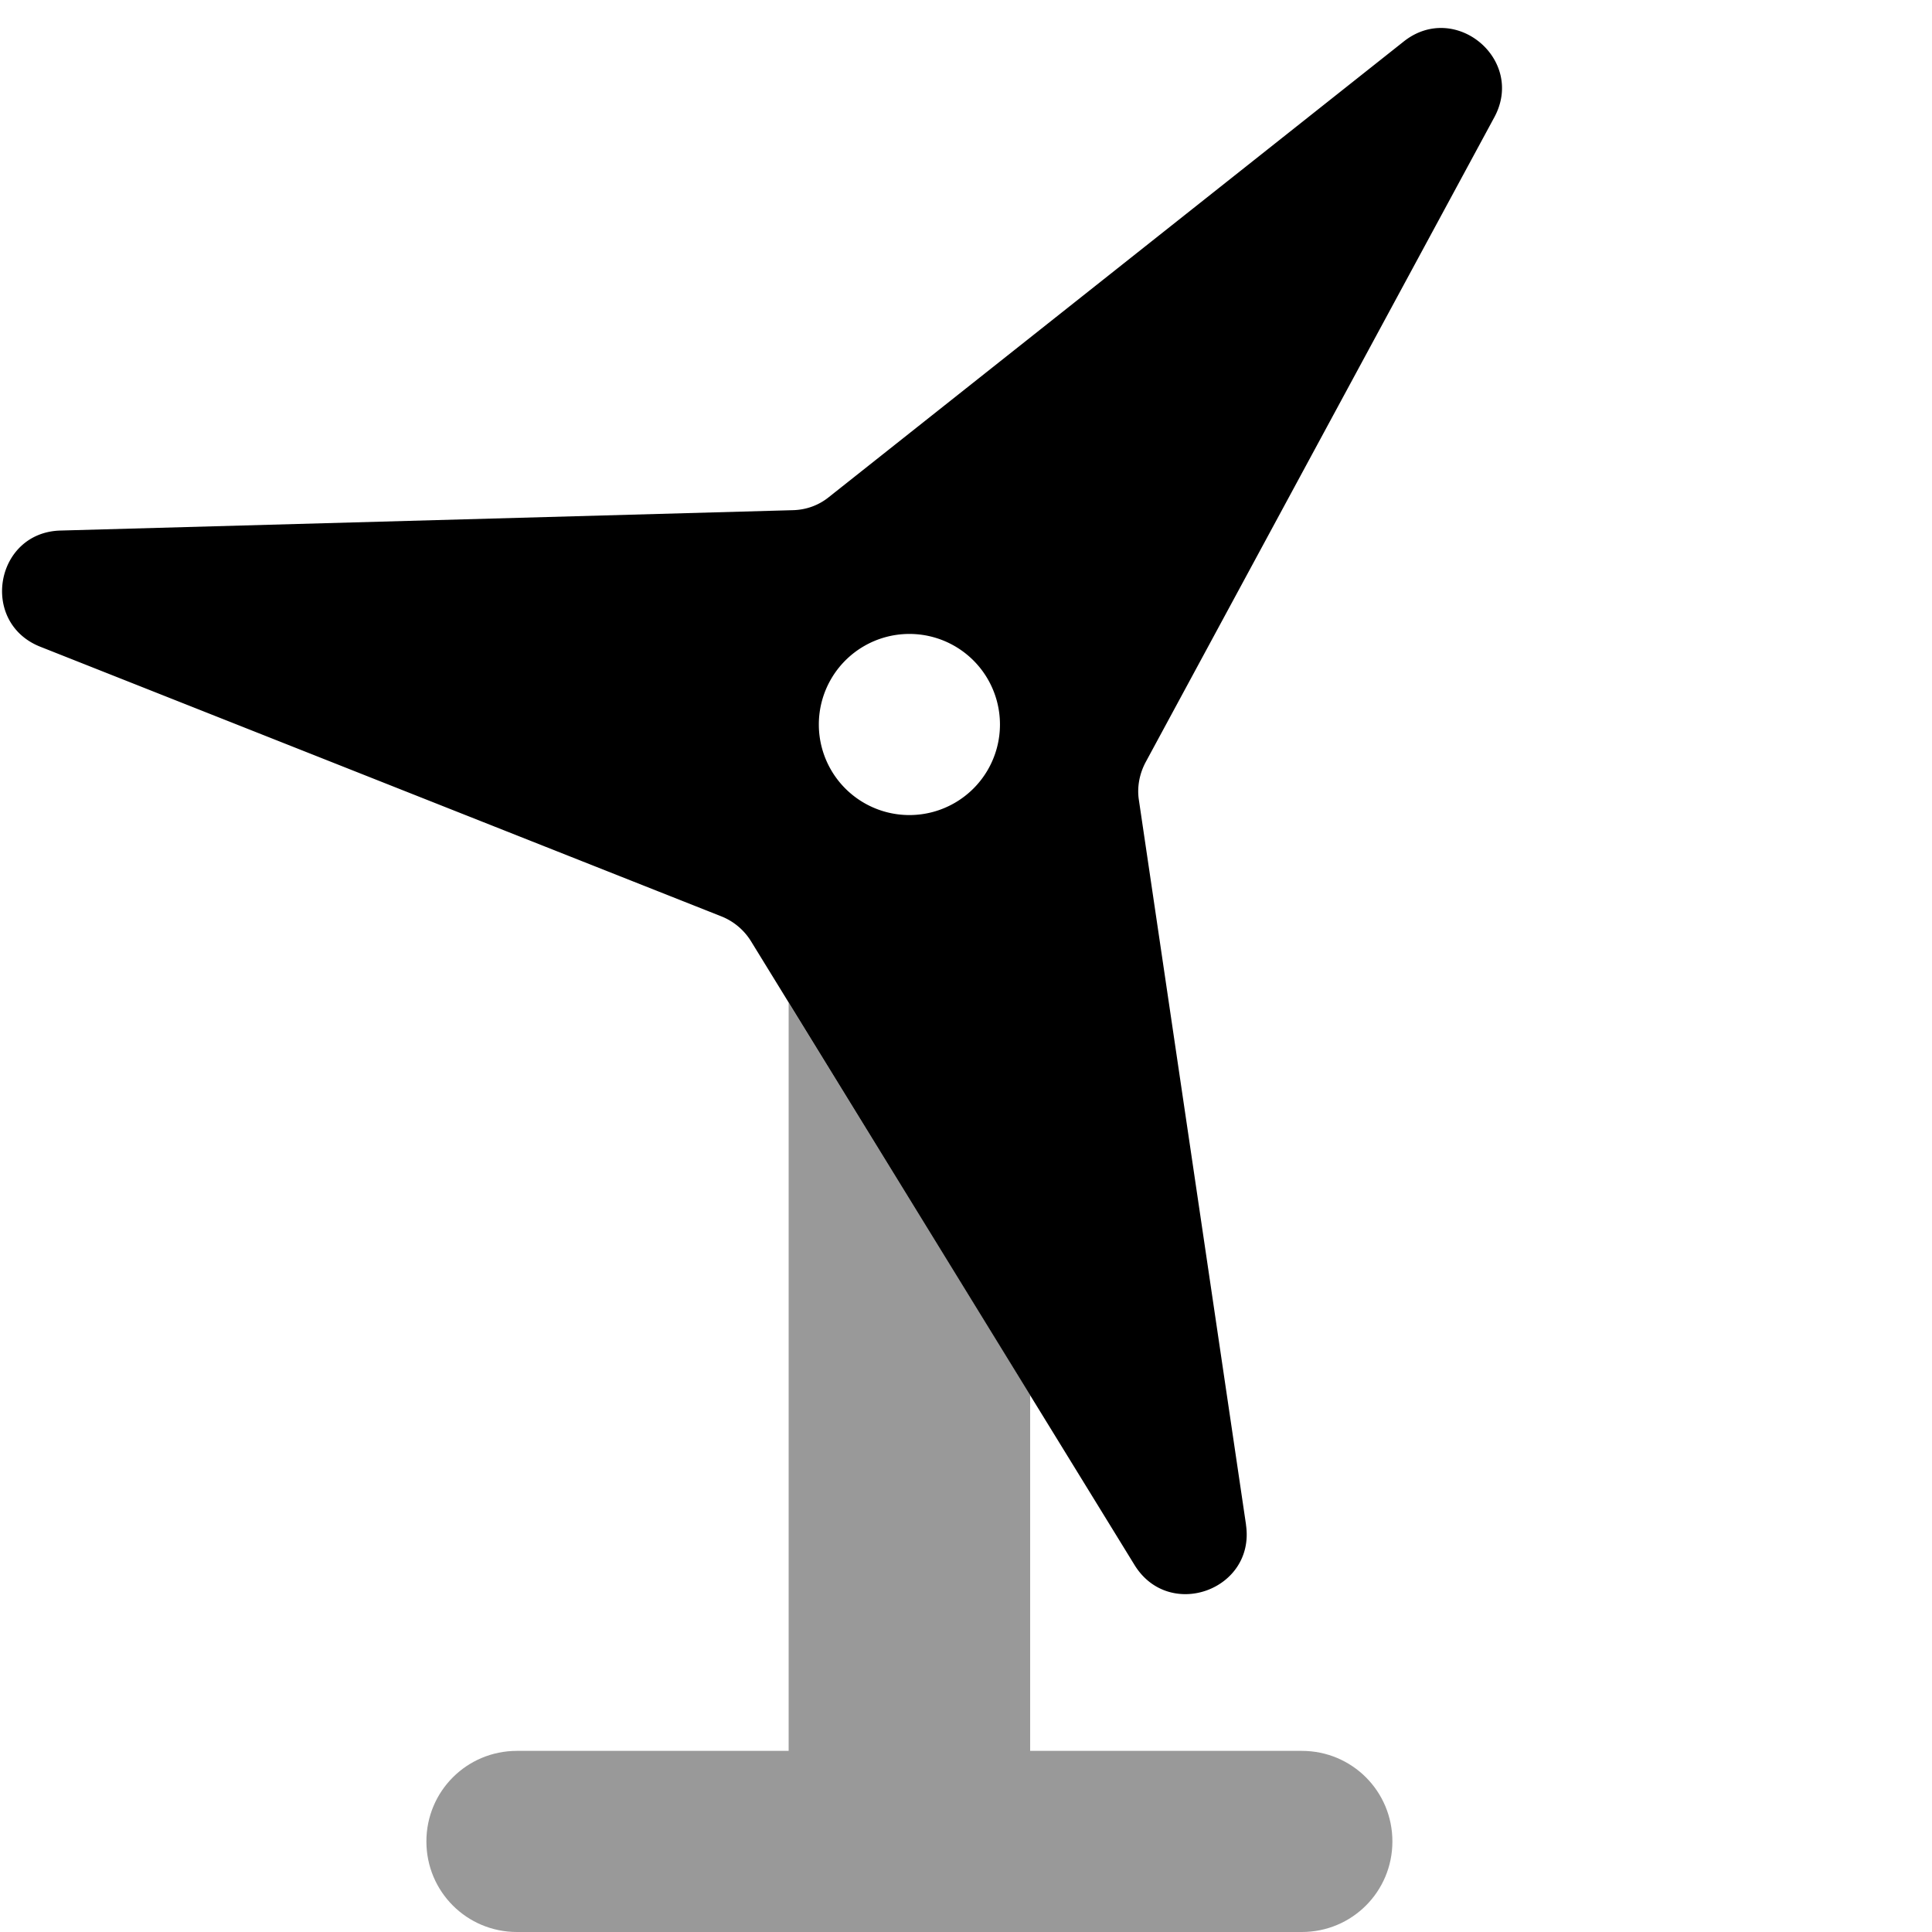 <svg xmlns="http://www.w3.org/2000/svg" viewBox="0 0 512 512"><!--! Font Awesome Pro 6.3.0 by @fontawesome - https://fontawesome.com License - https://fontawesome.com/license (Commercial License) Copyright 2023 Fonticons, Inc. --><defs><style>.fa-secondary{opacity:.4}</style></defs><path class="fa-primary" d="M330.2 404.1c2.5 17.2-20.3 25.5-29.5 10.7L199 249.4c-1.8-2.9-4.5-5.2-7.7-6.5L10.7 171.4C-5.5 165-1.3 141 16.1 140.6l194.1-5.4c3.5-.1 6.8-1.3 9.5-3.5L372 11c13.6-10.8 32.3 4.8 24 20.1L303.6 202c-1.6 3-2.3 6.5-1.8 9.9l28.4 192.1zM241 216a24 24 0 1 0 0-48 24 24 0 1 0 0 48z"/><path class="fa-secondary" d="M209 265.7V464H137c-13.3 0-24 10.7-24 24s10.7 24 24 24H345c13.3 0 24-10.7 24-24s-10.7-24-24-24H273V369.7l-64-104z"/></svg>